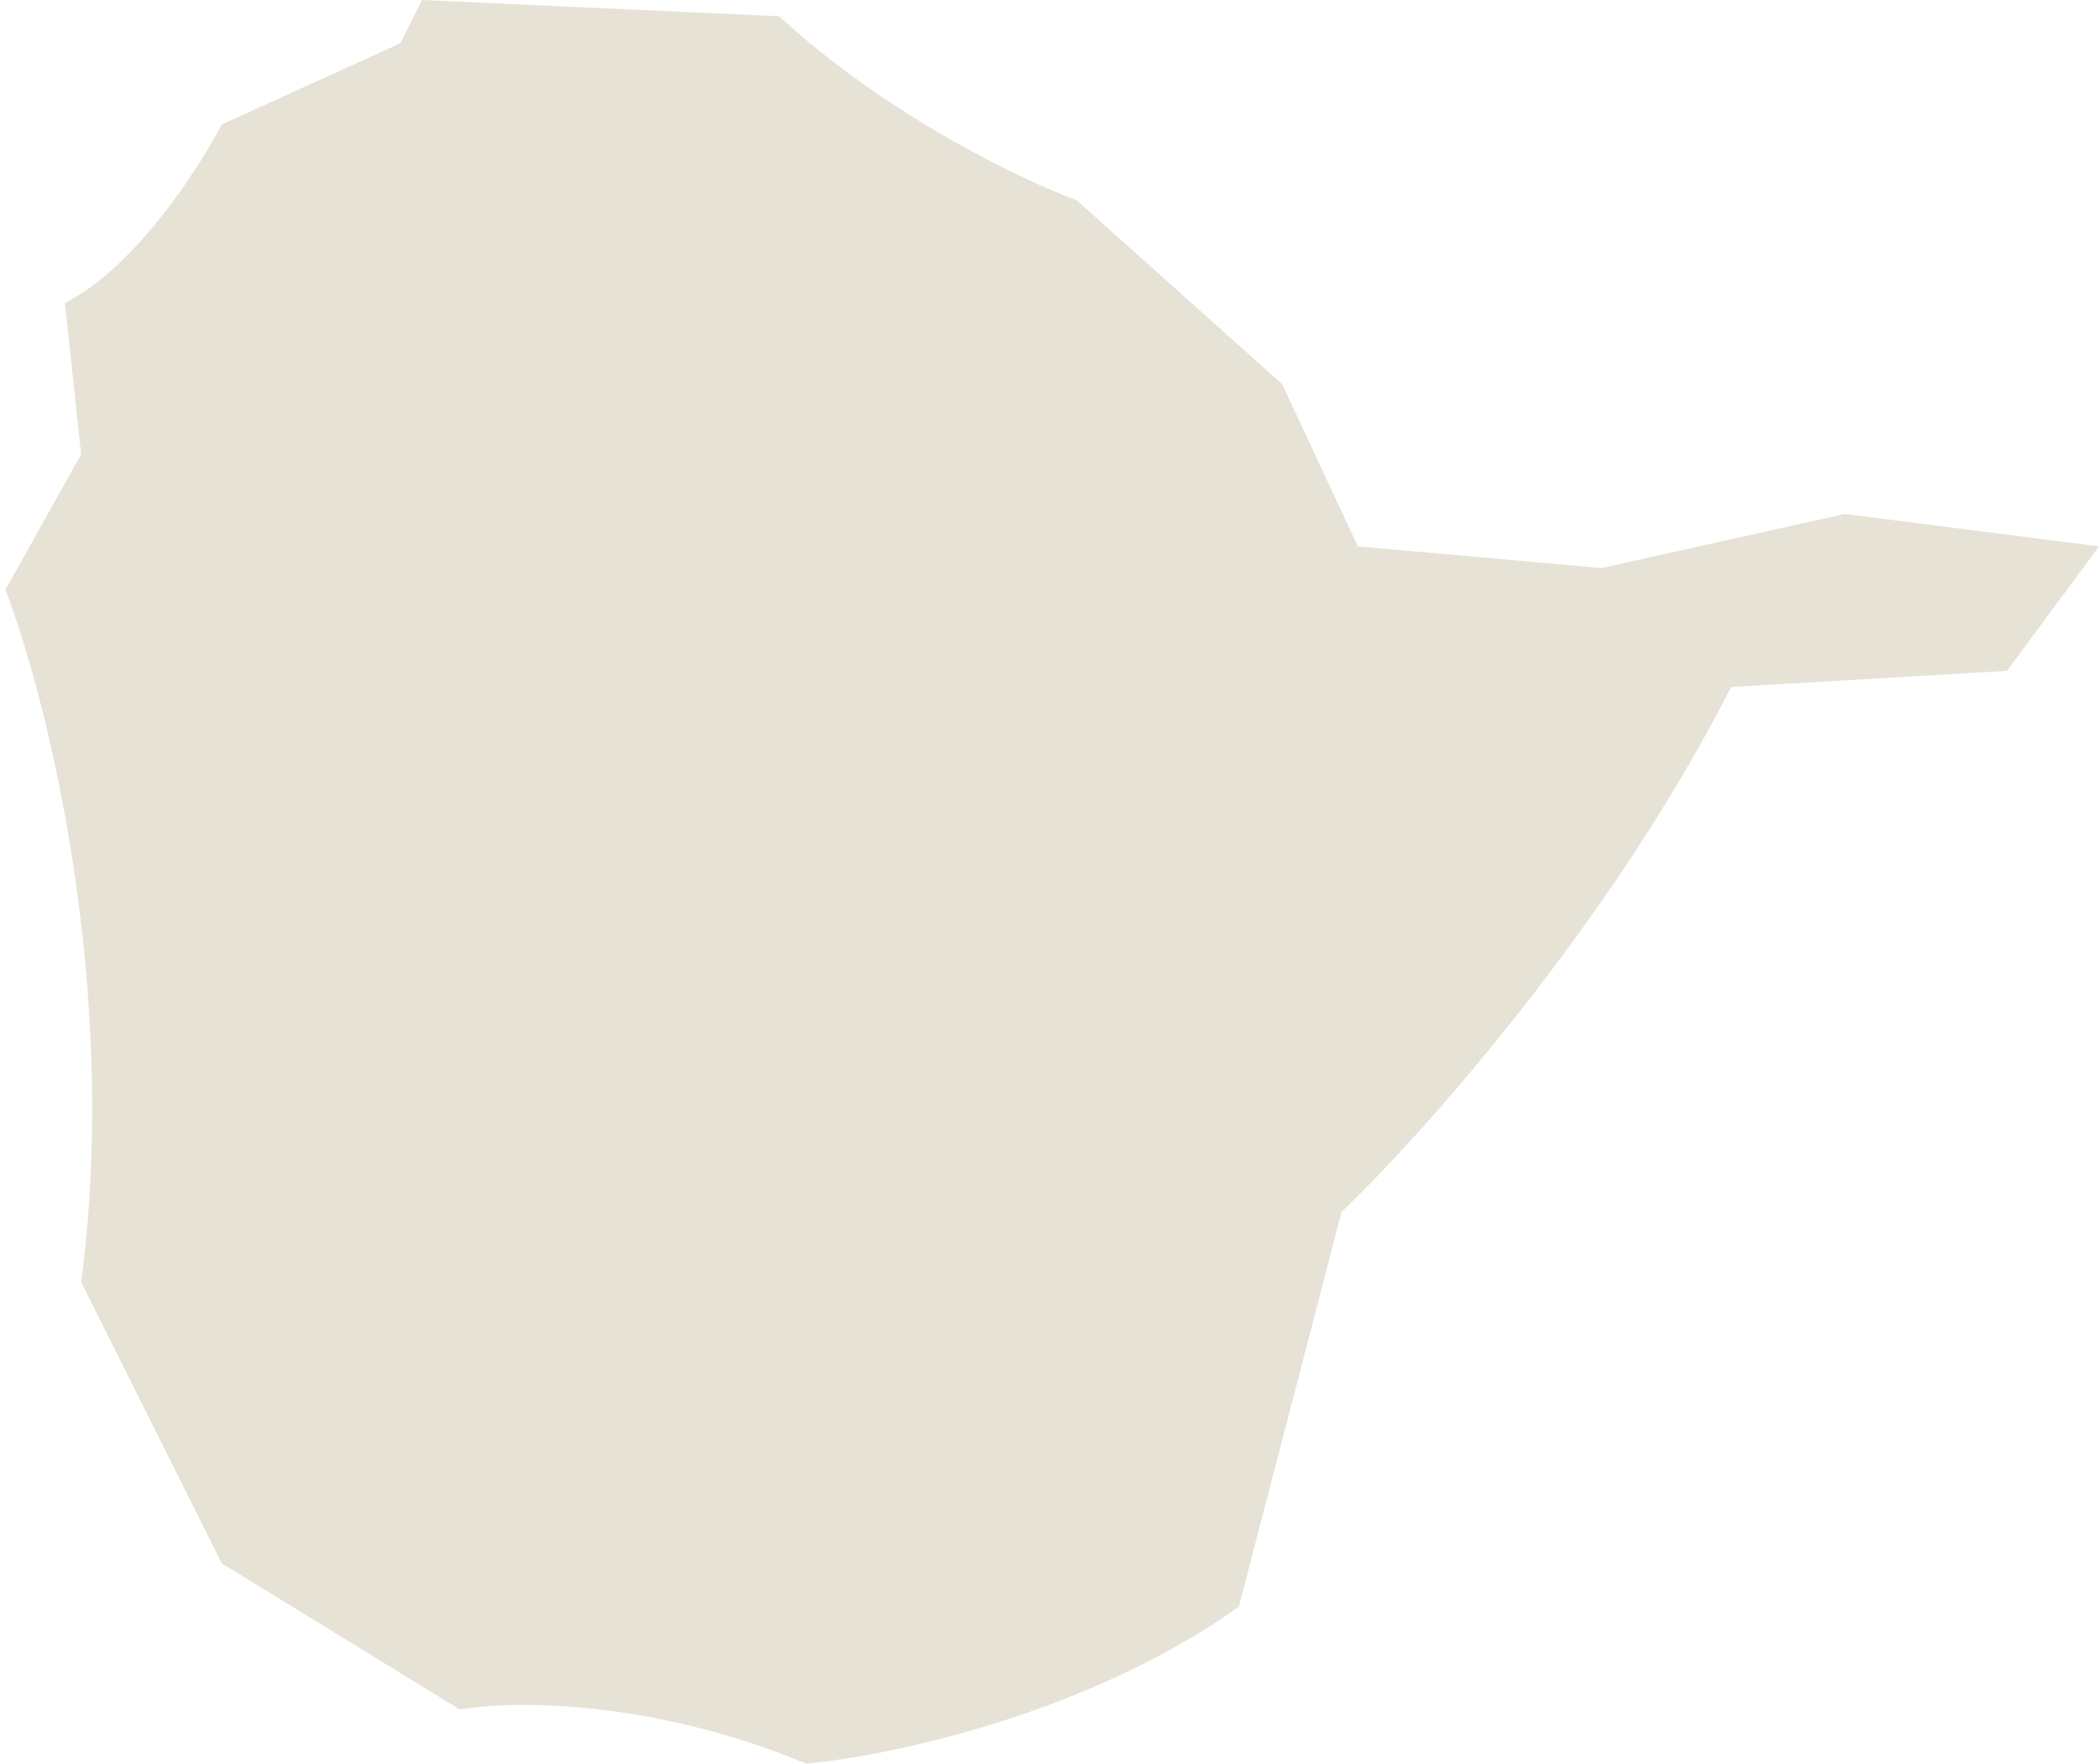 <svg width="194" height="163" viewBox="0 0 194 163" fill="none" xmlns="http://www.w3.org/2000/svg">
<path d="M124 112L114.5 148.5C100.5 158.5 82 162.333 74.5 163C60.1 157 47.167 157.167 42.5 158L20.5 144.5L7.5 118.5C11.1 91.3 4.333 64.5 0.5 54.5L7.5 42L6 28C12.4 24.8 18.333 15.667 20.5 11.5L37 4L39 0L72 1.5C82 10.7 94.5 16.667 99.5 18.5L118.5 35.5L125.5 50.5L148 52.5L170.5 47.5L194 50.5L185.5 62L160 63.5C148.8 85.5 131.333 105 124 112Z" fill="#E6E2D6"/>
</svg>
